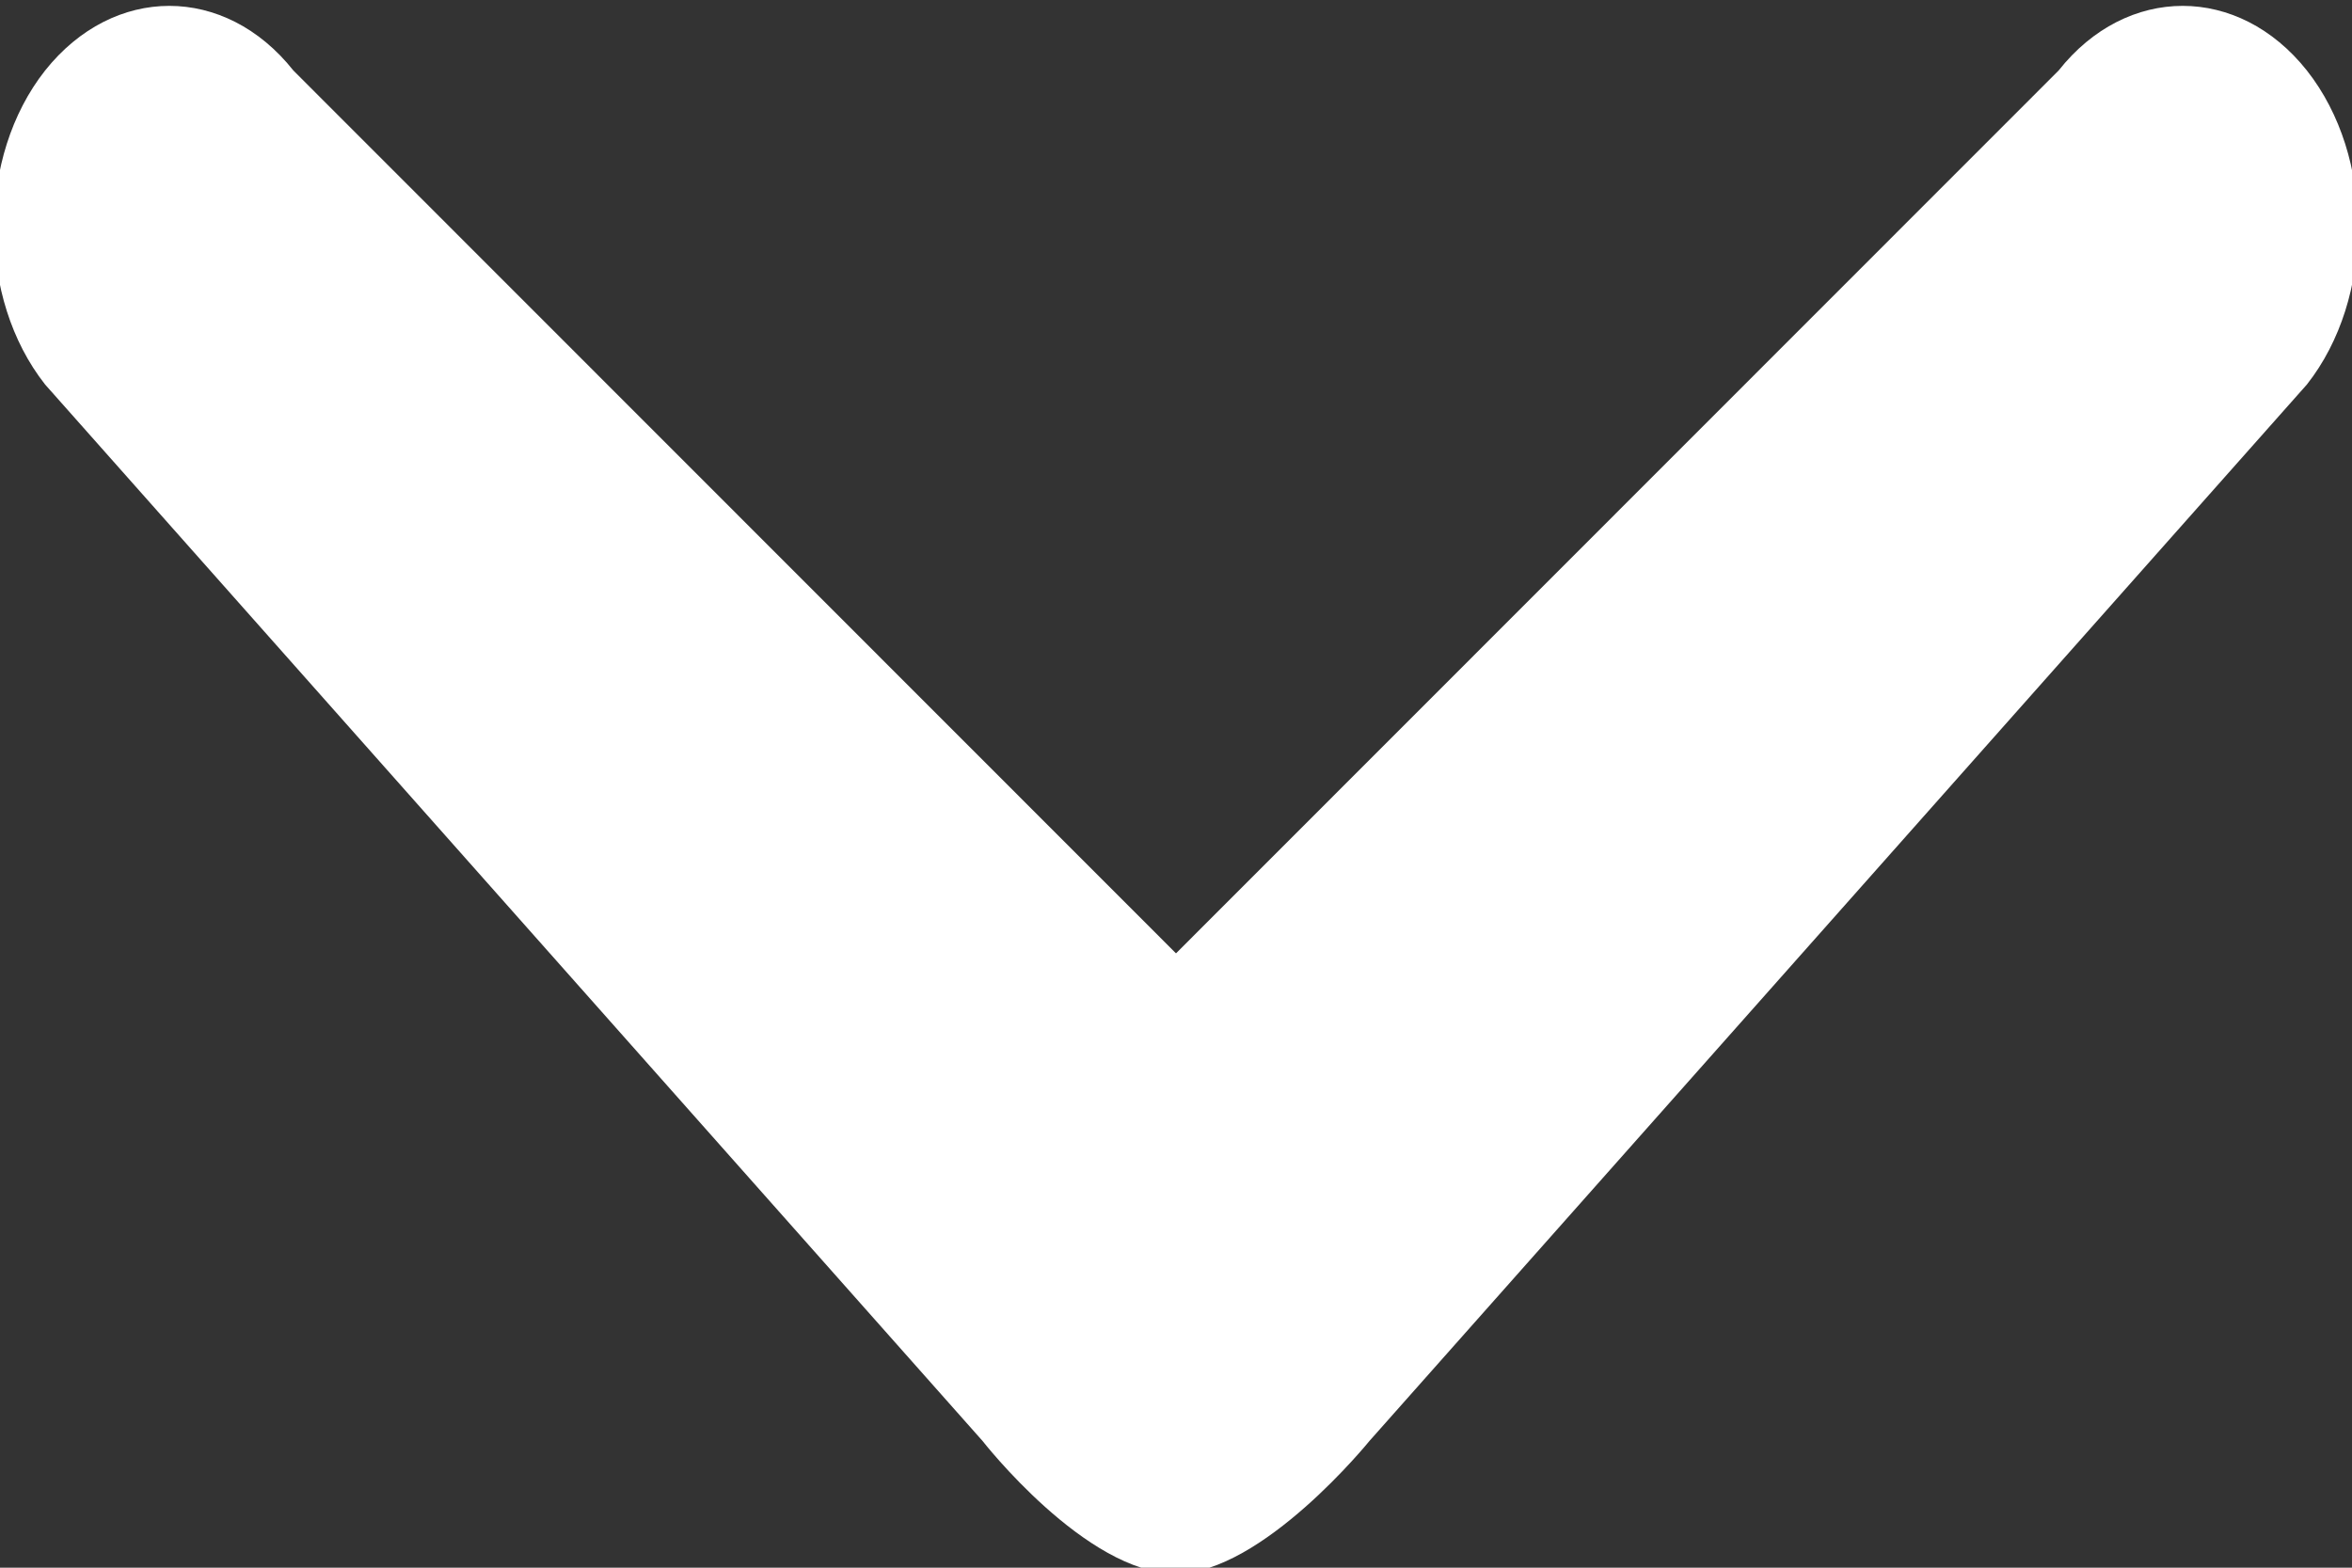 <svg width="12px" height="8px" viewBox="0 0 12 8" version="1.1" xmlns="http://www.w3.org/2000/svg" xmlns:xlink="http://www.w3.org/1999/xlink">
    <rect x="0" y="0" width="12" height="8" fill="#333333" stroke="none"/>
    <!-- Generator: Sketch 46.2 (44496) - http://www.bohemiancoding.com/sketch -->
    <desc>Created with Sketch.</desc>
    <defs></defs>
    <g id="Design" stroke="none" stroke-width="1" fill="none" fill-rule="evenodd">
        <g id="Home---Desktop" transform="translate(-506, -751)" fill="#FFFFFF">
            <g id="Slider" transform="translate(0, 80)">
                <g id="down_icon" transform="translate(485, 607)">
                    <path d="M26.012,71.352 C26.012,71.352 26.54,72.03 26.999,72.03 C27.44,72.03 27.988,71.352 27.988,71.352 L27.997,71.342 L32.77,65.962 C33.117,65.521 33.117,64.8 32.77,64.36 C32.421,63.92 31.851,63.92 31.503,64.36 L27,68.865 L22.497,64.36 C22.148,63.92 21.58,63.92 21.23,64.36 C20.883,64.8 20.883,65.521 21.23,65.962 L26.003,71.342 L26.012,71.352" id="arrow_down"></path>
                </g>
            </g>
        </g>
    </g>
</svg>
